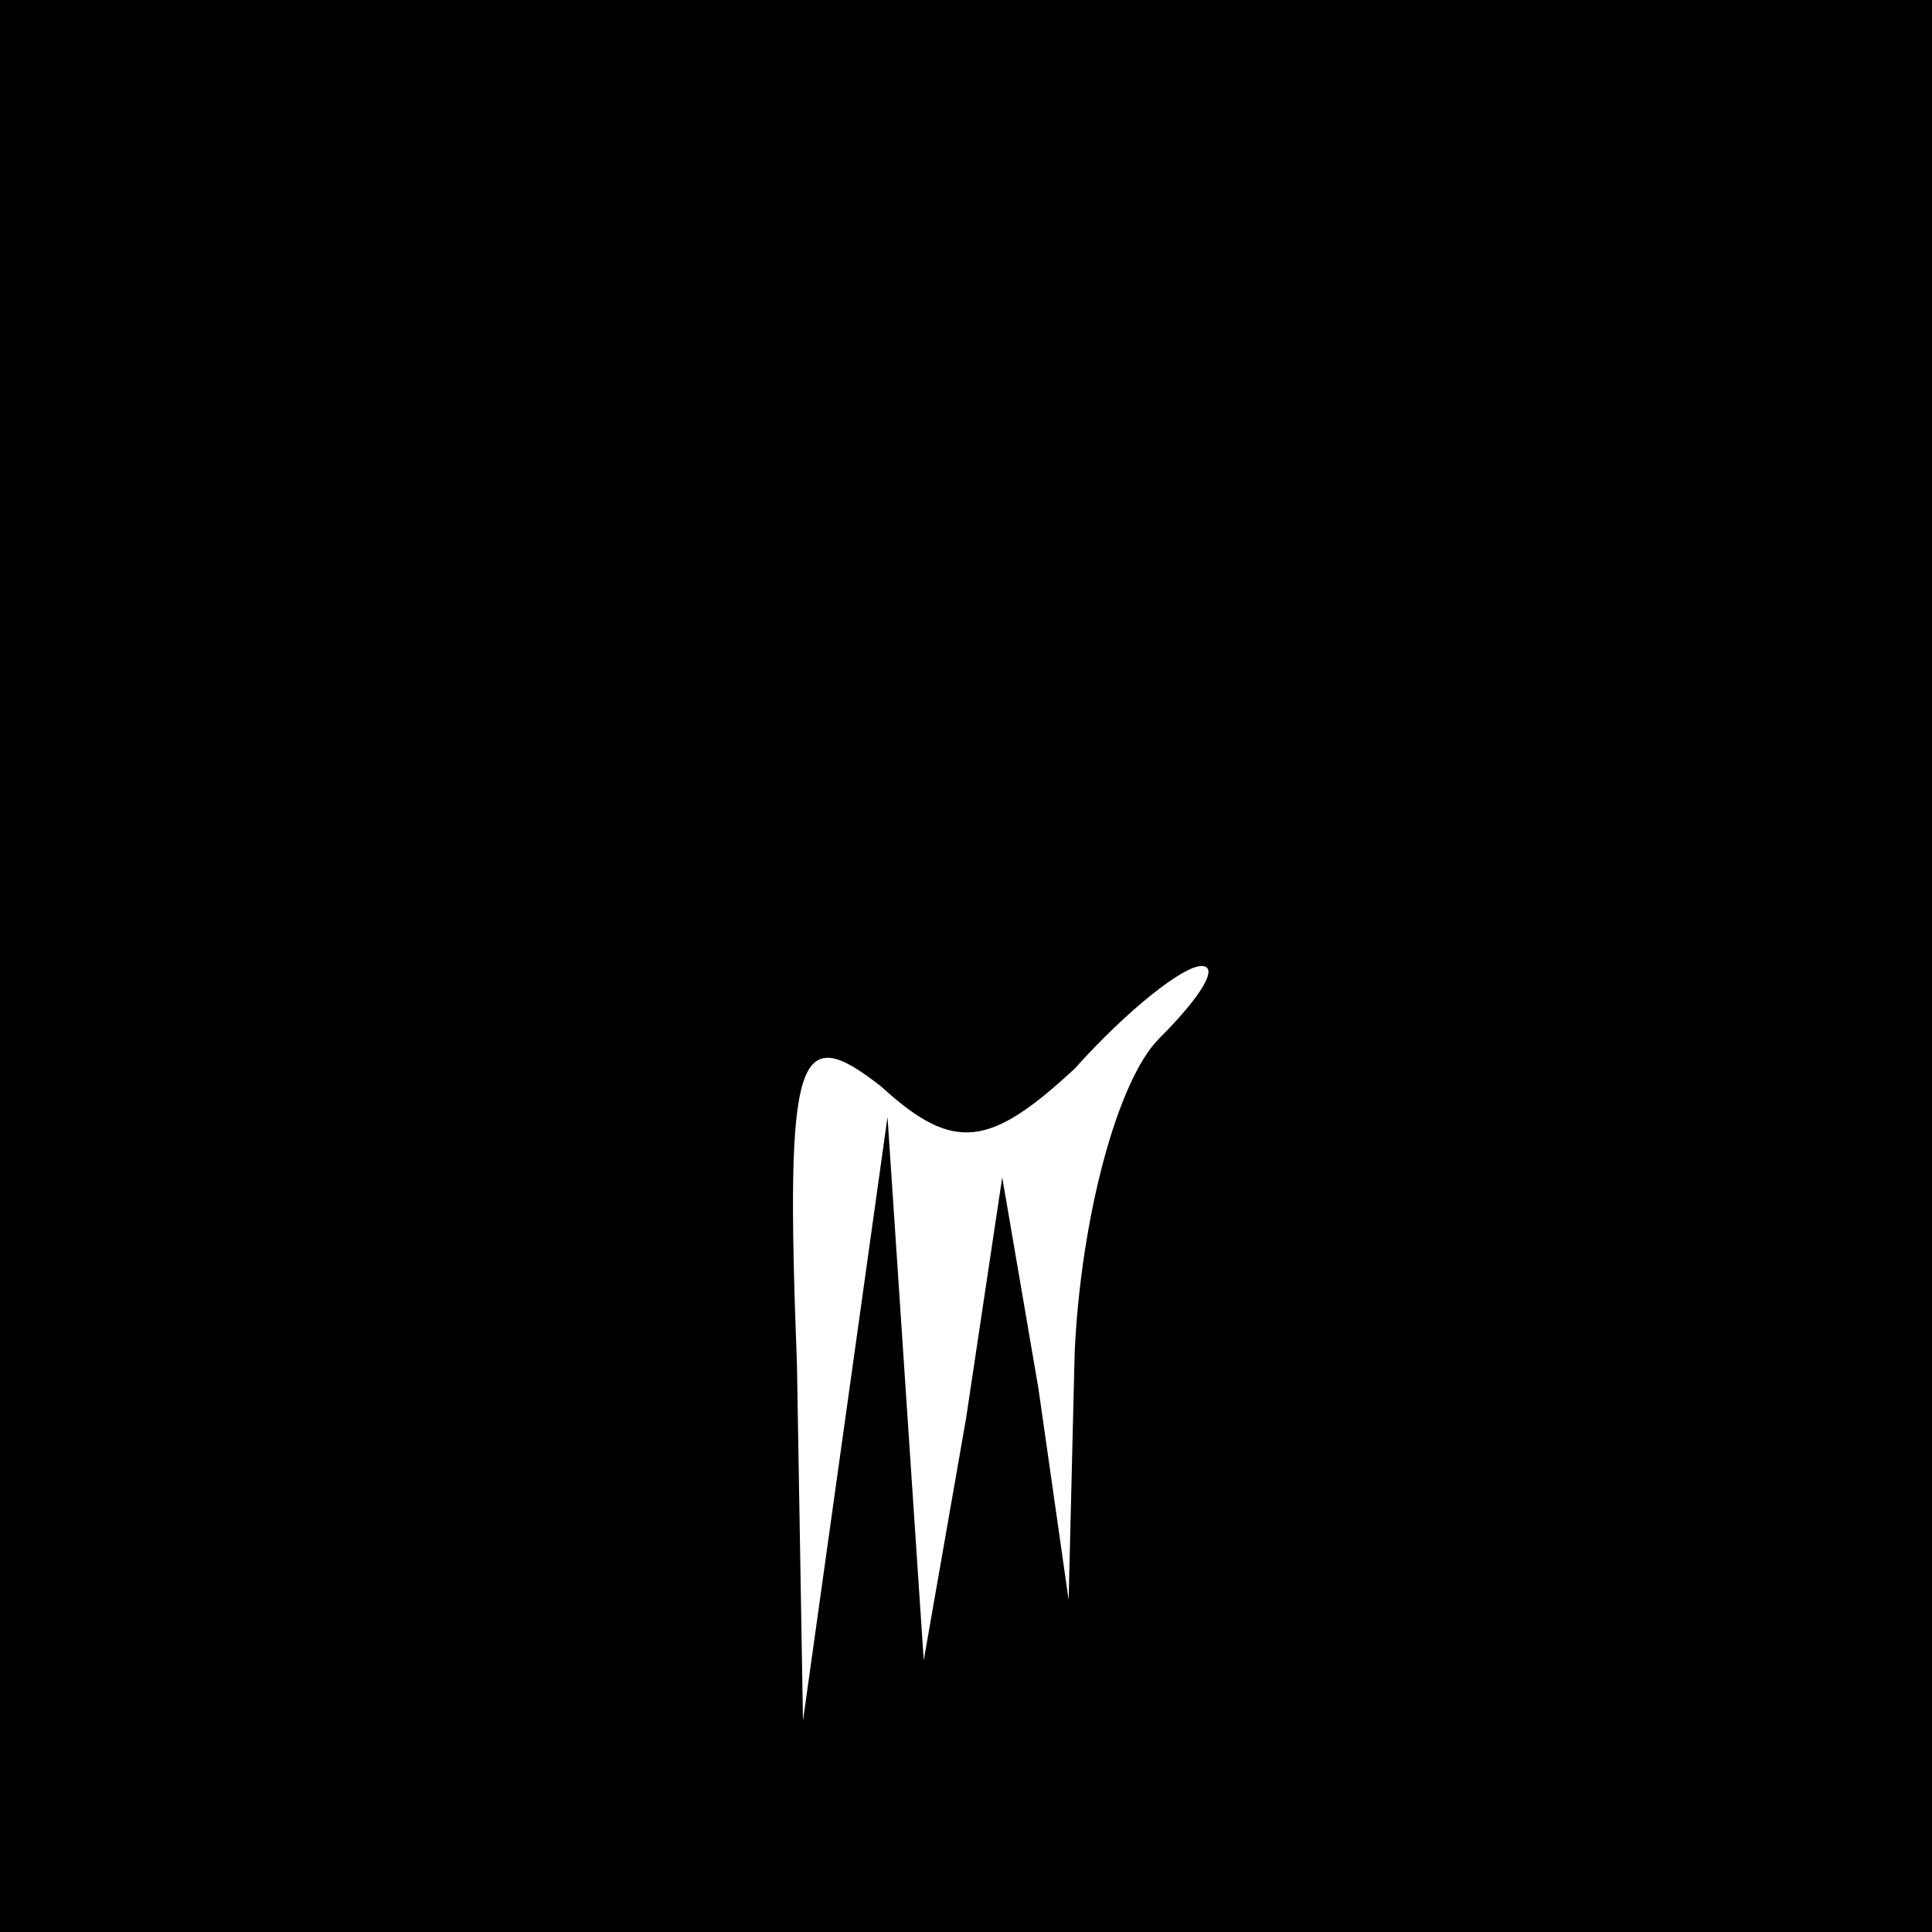 <?xml version="1.0" standalone="no"?>
<!DOCTYPE svg PUBLIC "-//W3C//DTD SVG 20010904//EN"
 "http://www.w3.org/TR/2001/REC-SVG-20010904/DTD/svg10.dtd">
<svg version="1.0" xmlns="http://www.w3.org/2000/svg"
 width="32pt" height="32pt" viewBox="0 0 32 32"
 preserveAspectRatio="xMidYMid meet">
<rect x="0" y="0" width="32" height="32" fill="#808080" stroke="none"/>
<g transform="translate(0,32) scale(0.1,-0.1)"
fill="#000000" stroke="none">
<path fill="#000000" stroke="none" d="M0 160 l0 -160 160 0 160 0 0 160 0
160 -160 0 -160 0 0 -160z"/>
<path fill="#ffffff" stroke="none" d="M192 148 c-7 -7 -13 -30 -14 -52 l-1
-41 -5 35 -6 35 -6 -40 -7 -40 -3 45 -3 45 -7 -50 -7 -50 -1 59 c-2 52 0 57
14 46 12 -11 18 -10 32 3 9 10 18 17 21 17 3 0 0 -5 -7 -12z"/>
</g>
</svg>
